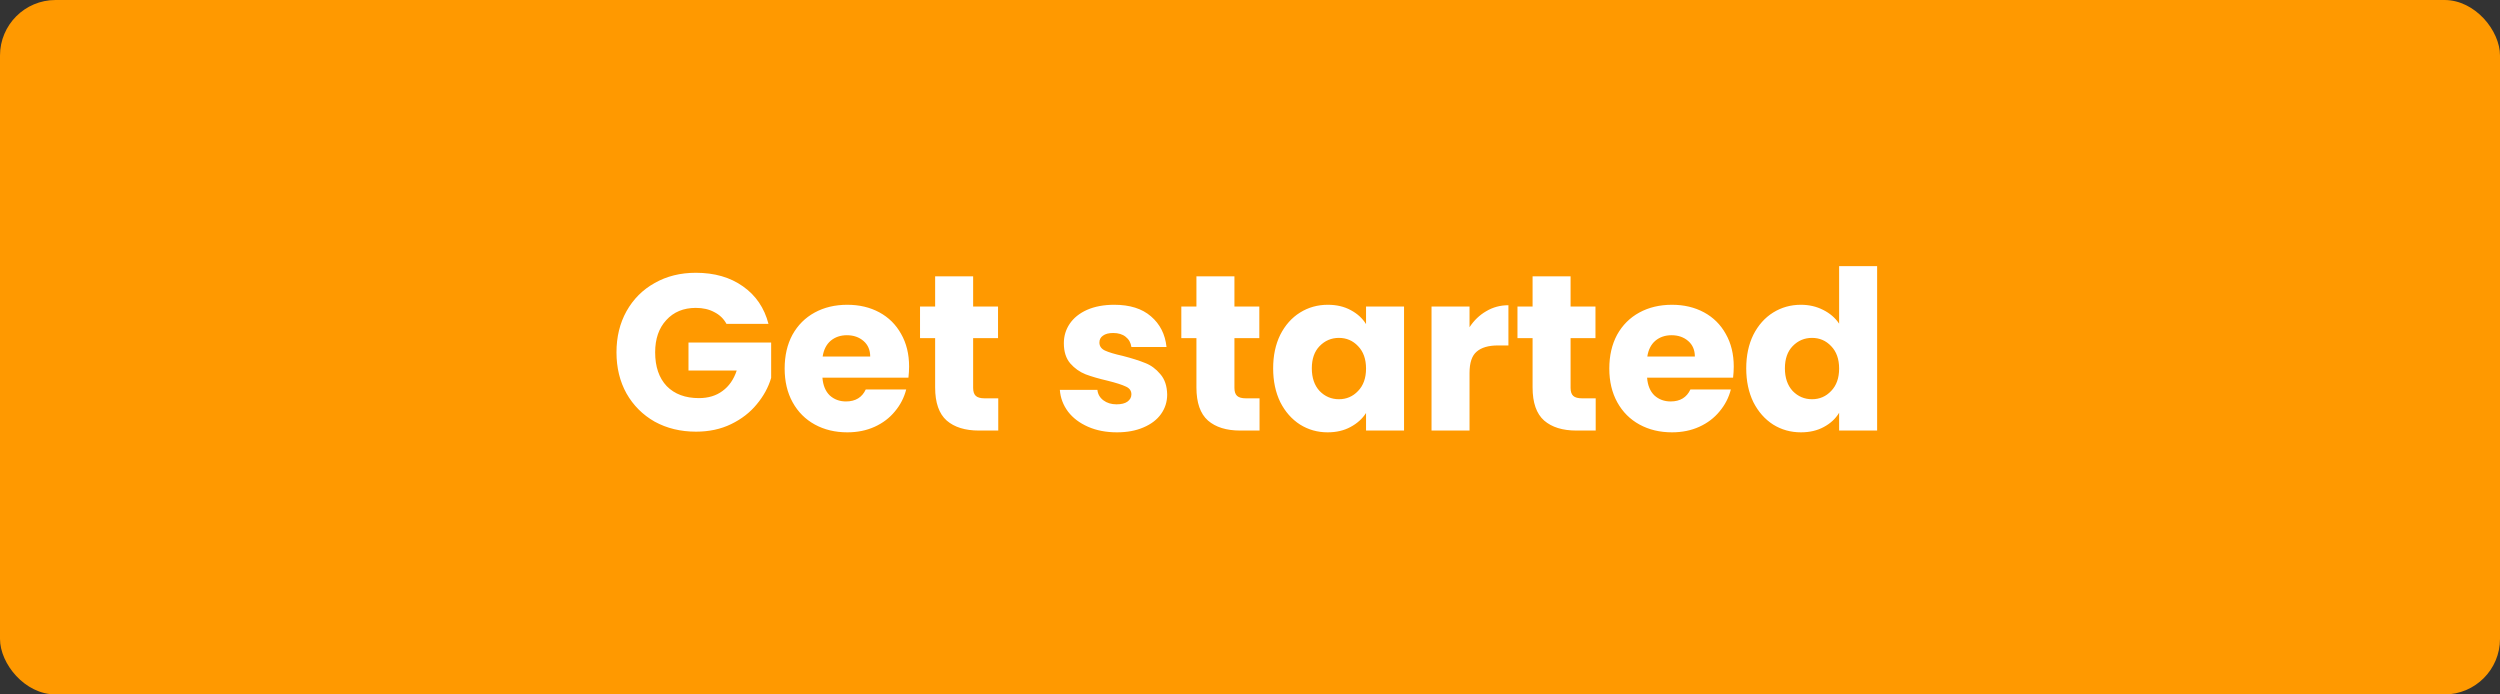 <svg width="180" height="50" viewBox="0 0 180 50" fill="none" xmlns="http://www.w3.org/2000/svg">
<rect x="0" y="0" width="180" height="50" fill="#333333" stroke="none"/>
<rect width="180" height="50" rx="4" fill="#FF9900"/>
<path d="M52.307 23.32C52.105 22.947 51.811 22.664 51.427 22.472C51.054 22.269 50.611 22.168 50.099 22.168C49.214 22.168 48.505 22.461 47.971 23.048C47.438 23.624 47.171 24.397 47.171 25.368C47.171 26.403 47.449 27.213 48.003 27.8C48.569 28.376 49.342 28.664 50.323 28.664C50.995 28.664 51.561 28.493 52.019 28.152C52.489 27.811 52.83 27.32 53.043 26.68H49.571V24.664H55.523V27.208C55.321 27.891 54.974 28.525 54.483 29.112C54.003 29.699 53.39 30.173 52.643 30.536C51.897 30.899 51.054 31.08 50.115 31.08C49.006 31.08 48.014 30.84 47.139 30.36C46.275 29.869 45.598 29.192 45.107 28.328C44.627 27.464 44.387 26.477 44.387 25.368C44.387 24.259 44.627 23.272 45.107 22.408C45.598 21.533 46.275 20.856 47.139 20.376C48.003 19.885 48.99 19.64 50.099 19.64C51.443 19.64 52.574 19.965 53.491 20.616C54.419 21.267 55.033 22.168 55.331 23.32H52.307ZM65.455 26.392C65.455 26.648 65.439 26.915 65.407 27.192H59.215C59.258 27.747 59.434 28.173 59.743 28.472C60.063 28.76 60.452 28.904 60.911 28.904C61.593 28.904 62.068 28.616 62.335 28.04H65.247C65.097 28.627 64.826 29.155 64.431 29.624C64.047 30.093 63.562 30.461 62.975 30.728C62.388 30.995 61.732 31.128 61.007 31.128C60.132 31.128 59.353 30.941 58.671 30.568C57.988 30.195 57.455 29.661 57.071 28.968C56.687 28.275 56.495 27.464 56.495 26.536C56.495 25.608 56.681 24.797 57.055 24.104C57.439 23.411 57.972 22.877 58.655 22.504C59.337 22.131 60.121 21.944 61.007 21.944C61.871 21.944 62.639 22.125 63.311 22.488C63.983 22.851 64.505 23.368 64.879 24.04C65.263 24.712 65.455 25.496 65.455 26.392ZM62.655 25.672C62.655 25.203 62.495 24.829 62.175 24.552C61.855 24.275 61.455 24.136 60.975 24.136C60.516 24.136 60.127 24.269 59.807 24.536C59.498 24.803 59.306 25.181 59.231 25.672H62.655ZM71.874 28.68V31H70.482C69.49 31 68.717 30.76 68.162 30.28C67.608 29.789 67.33 28.995 67.33 27.896V24.344H66.242V22.072H67.33V19.896H70.066V22.072H71.858V24.344H70.066V27.928C70.066 28.195 70.13 28.387 70.258 28.504C70.386 28.621 70.6 28.68 70.898 28.68H71.874ZM80.421 31.128C79.642 31.128 78.949 30.995 78.341 30.728C77.733 30.461 77.253 30.099 76.901 29.64C76.549 29.171 76.352 28.648 76.309 28.072H79.013C79.045 28.381 79.189 28.632 79.445 28.824C79.701 29.016 80.016 29.112 80.389 29.112C80.73 29.112 80.992 29.048 81.173 28.92C81.365 28.781 81.461 28.605 81.461 28.392C81.461 28.136 81.328 27.949 81.061 27.832C80.794 27.704 80.362 27.565 79.765 27.416C79.125 27.267 78.591 27.112 78.165 26.952C77.738 26.781 77.37 26.52 77.061 26.168C76.751 25.805 76.597 25.32 76.597 24.712C76.597 24.2 76.736 23.736 77.013 23.32C77.301 22.893 77.717 22.557 78.261 22.312C78.816 22.067 79.472 21.944 80.229 21.944C81.349 21.944 82.229 22.221 82.869 22.776C83.519 23.331 83.893 24.067 83.989 24.984H81.461C81.418 24.675 81.279 24.429 81.045 24.248C80.821 24.067 80.522 23.976 80.149 23.976C79.829 23.976 79.584 24.04 79.413 24.168C79.242 24.285 79.157 24.451 79.157 24.664C79.157 24.92 79.29 25.112 79.557 25.24C79.834 25.368 80.261 25.496 80.837 25.624C81.498 25.795 82.037 25.965 82.453 26.136C82.869 26.296 83.231 26.563 83.541 26.936C83.861 27.299 84.026 27.789 84.037 28.408C84.037 28.931 83.888 29.4 83.589 29.816C83.301 30.221 82.879 30.541 82.325 30.776C81.781 31.011 81.146 31.128 80.421 31.128ZM90.687 28.68V31H89.295C88.303 31 87.529 30.76 86.975 30.28C86.42 29.789 86.143 28.995 86.143 27.896V24.344H85.055V22.072H86.143V19.896H88.879V22.072H90.671V24.344H88.879V27.928C88.879 28.195 88.943 28.387 89.071 28.504C89.199 28.621 89.412 28.68 89.711 28.68H90.687ZM91.667 26.52C91.667 25.603 91.837 24.797 92.179 24.104C92.531 23.411 93.005 22.877 93.603 22.504C94.2 22.131 94.867 21.944 95.603 21.944C96.232 21.944 96.781 22.072 97.251 22.328C97.731 22.584 98.099 22.92 98.355 23.336V22.072H101.091V31H98.355V29.736C98.088 30.152 97.715 30.488 97.235 30.744C96.765 31 96.216 31.128 95.587 31.128C94.861 31.128 94.2 30.941 93.603 30.568C93.005 30.184 92.531 29.645 92.179 28.952C91.837 28.248 91.667 27.437 91.667 26.52ZM98.355 26.536C98.355 25.853 98.163 25.315 97.779 24.92C97.405 24.525 96.947 24.328 96.403 24.328C95.859 24.328 95.395 24.525 95.011 24.92C94.637 25.304 94.451 25.837 94.451 26.52C94.451 27.203 94.637 27.747 95.011 28.152C95.395 28.547 95.859 28.744 96.403 28.744C96.947 28.744 97.405 28.547 97.779 28.152C98.163 27.757 98.355 27.219 98.355 26.536ZM105.806 23.56C106.126 23.069 106.526 22.685 107.006 22.408C107.486 22.12 108.019 21.976 108.606 21.976V24.872H107.854C107.171 24.872 106.659 25.021 106.318 25.32C105.977 25.608 105.806 26.12 105.806 26.856V31H103.07V22.072H105.806V23.56ZM114.89 28.68V31H113.498C112.506 31 111.733 30.76 111.178 30.28C110.623 29.789 110.346 28.995 110.346 27.896V24.344H109.258V22.072H110.346V19.896H113.082V22.072H114.874V24.344H113.082V27.928C113.082 28.195 113.146 28.387 113.274 28.504C113.402 28.621 113.615 28.68 113.914 28.68H114.89ZM124.83 26.392C124.83 26.648 124.814 26.915 124.782 27.192H118.59C118.633 27.747 118.809 28.173 119.118 28.472C119.438 28.76 119.827 28.904 120.286 28.904C120.969 28.904 121.443 28.616 121.71 28.04H124.622C124.473 28.627 124.201 29.155 123.806 29.624C123.422 30.093 122.937 30.461 122.35 30.728C121.763 30.995 121.107 31.128 120.382 31.128C119.507 31.128 118.729 30.941 118.046 30.568C117.363 30.195 116.83 29.661 116.446 28.968C116.062 28.275 115.87 27.464 115.87 26.536C115.87 25.608 116.057 24.797 116.43 24.104C116.814 23.411 117.347 22.877 118.03 22.504C118.713 22.131 119.497 21.944 120.382 21.944C121.246 21.944 122.014 22.125 122.686 22.488C123.358 22.851 123.881 23.368 124.254 24.04C124.638 24.712 124.83 25.496 124.83 26.392ZM122.03 25.672C122.03 25.203 121.87 24.829 121.55 24.552C121.23 24.275 120.83 24.136 120.35 24.136C119.891 24.136 119.502 24.269 119.182 24.536C118.873 24.803 118.681 25.181 118.606 25.672H122.03ZM125.729 26.52C125.729 25.603 125.9 24.797 126.241 24.104C126.593 23.411 127.068 22.877 127.665 22.504C128.263 22.131 128.929 21.944 129.665 21.944C130.252 21.944 130.785 22.067 131.265 22.312C131.756 22.557 132.14 22.888 132.417 23.304V19.16H135.153V31H132.417V29.72C132.161 30.147 131.793 30.488 131.313 30.744C130.844 31 130.295 31.128 129.665 31.128C128.929 31.128 128.263 30.941 127.665 30.568C127.068 30.184 126.593 29.645 126.241 28.952C125.9 28.248 125.729 27.437 125.729 26.52ZM132.417 26.536C132.417 25.853 132.225 25.315 131.841 24.92C131.468 24.525 131.009 24.328 130.465 24.328C129.921 24.328 129.457 24.525 129.073 24.92C128.7 25.304 128.513 25.837 128.513 26.52C128.513 27.203 128.7 27.747 129.073 28.152C129.457 28.547 129.921 28.744 130.465 28.744C131.009 28.744 131.468 28.547 131.841 28.152C132.225 27.757 132.417 27.219 132.417 26.536Z" fill="white"/>
</svg>

